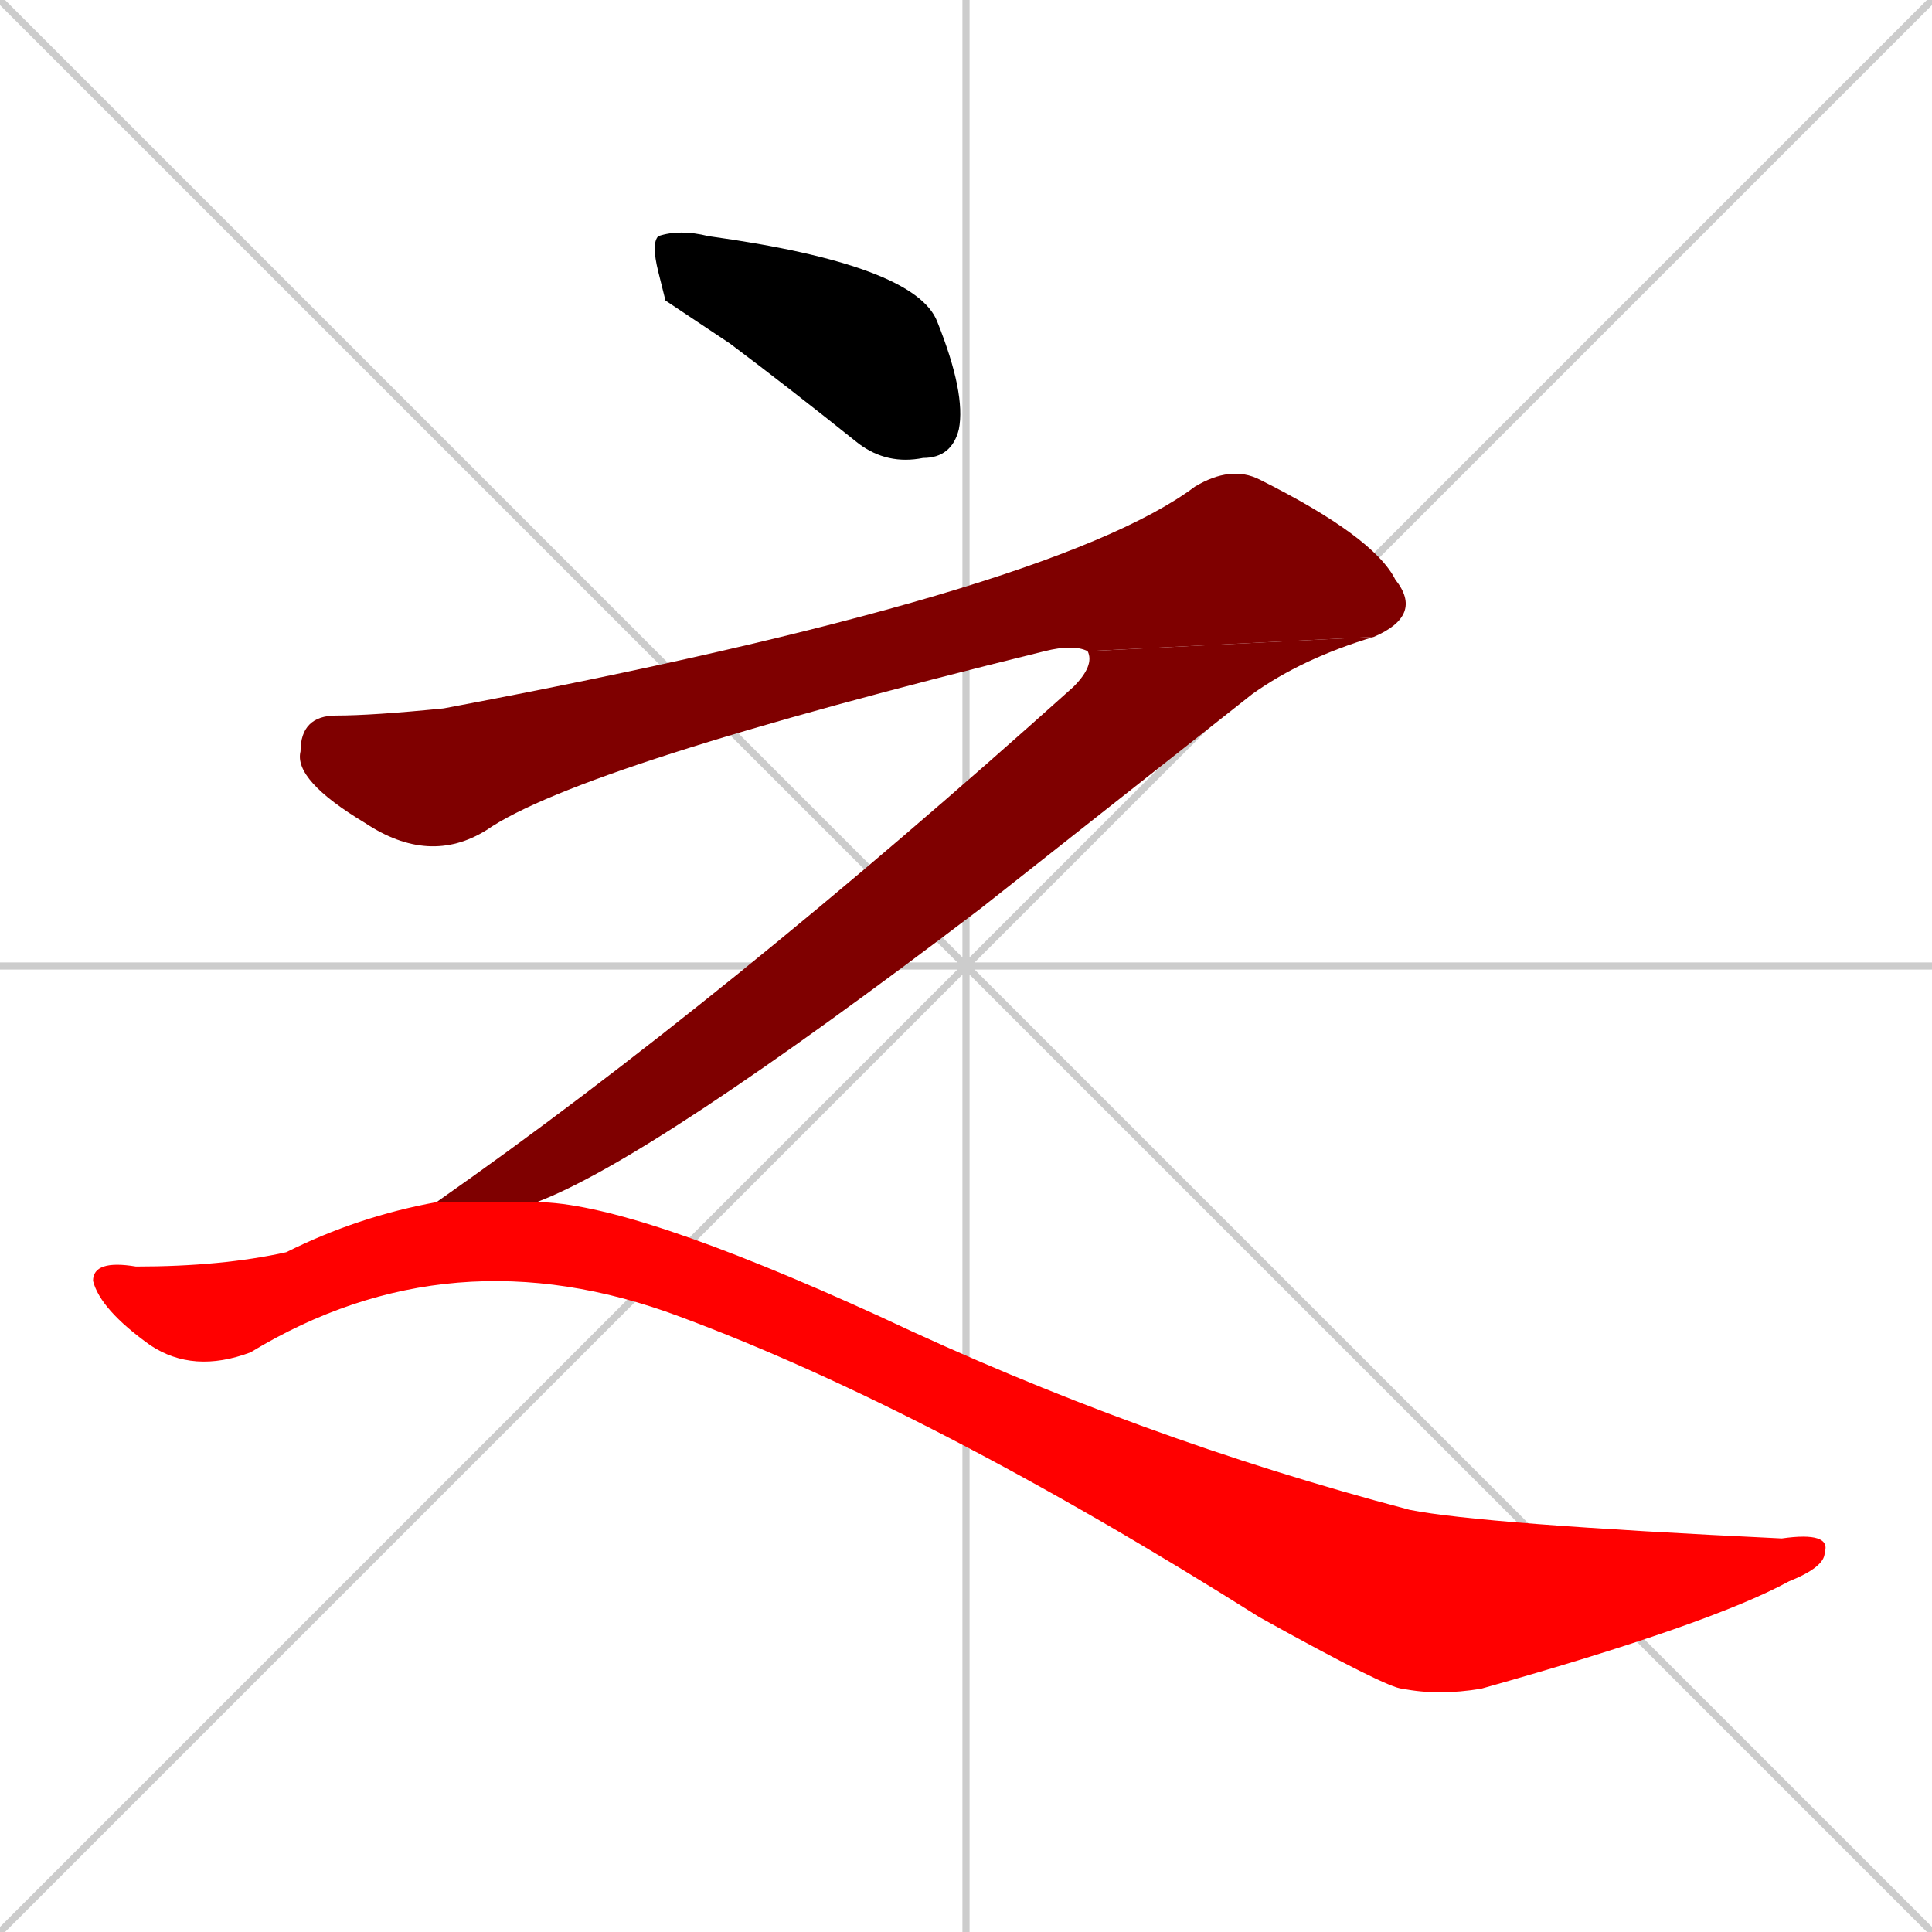 <svg xmlns="http://www.w3.org/2000/svg" xmlns:xlink="http://www.w3.org/1999/xlink" width="270" height="270"><path d="M 0 0 L 270 270 M 270 0 L 0 270 M 135 0 L 135 270 M 0 135 L 270 135" stroke="#CCCCCC" /><path d="M 93 42 L 92 38 Q 91 34 92 33 Q 95 32 99 33 Q 128 37 131 45 Q 135 55 134 60 Q 133 64 129 64 Q 124 65 120 62 Q 110 54 102 48" fill="#000000" /><path d="M 152 91 Q 150 90 146 91 Q 81 107 68 116 Q 60 121 51 115 Q 41 109 42 105 Q 42 100 47 100 Q 52 100 62 99 Q 147 83 167 68 Q 172 65 176 67 Q 192 75 195 81 Q 199 86 192 89" fill="#7f0000" /><path d="M 60 168 L 61 168 Q 101 140 150 96 Q 153 93 152 91 L 192 89 Q 182 92 175 97 Q 175 97 137 127 Q 91 162 75 168 L 60 168" fill="#7f0000" /><path d="M 75 168 Q 88 168 123 184 Q 159 201 197 211 Q 207 213 249 215 Q 256 214 255 217 Q 255 219 250 221 Q 239 227 207 236 Q 201 237 196 236 Q 194 236 176 226 Q 130 197 95 184 Q 63 172 35 189 Q 27 192 21 188 Q 14 183 13 179 Q 13 176 19 177 Q 31 177 40 175 Q 50 170 61 168" fill="#ff0000" /></svg>